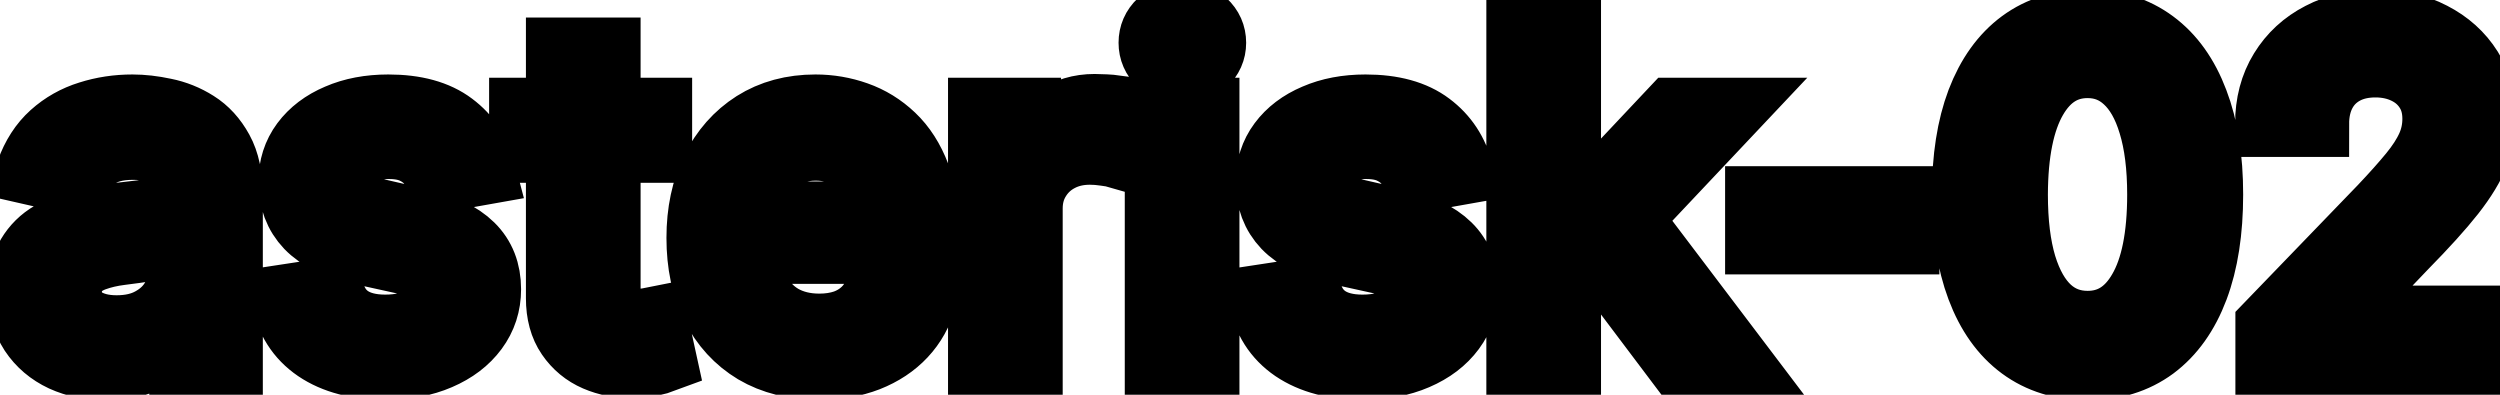 <svg viewBox="0 0 76 12" fill="none" stroke-width="2" stroke="currentColor" aria-hidden="true">
  <path d="M3.222 11.169C2.738 11.169 2.3 11.079 1.909 10.901C1.518 10.718 1.208 10.455 0.979 10.11C0.754 9.765 0.641 9.343 0.641 8.842C0.641 8.411 0.724 8.057 0.89 7.778C1.056 7.5 1.279 7.28 1.561 7.117C1.843 6.955 2.158 6.832 2.506 6.749C2.854 6.666 3.208 6.603 3.57 6.56C4.027 6.507 4.398 6.464 4.683 6.431C4.968 6.395 5.175 6.337 5.305 6.257C5.434 6.178 5.499 6.048 5.499 5.869V5.835C5.499 5.4 5.376 5.064 5.131 4.825C4.889 4.587 4.527 4.467 4.047 4.467C3.546 4.467 3.152 4.578 2.864 4.8C2.579 5.019 2.381 5.263 2.272 5.531L0.875 5.213C1.041 4.749 1.283 4.375 1.601 4.089C1.922 3.801 2.292 3.592 2.71 3.463C3.127 3.33 3.566 3.264 4.027 3.264C4.332 3.264 4.655 3.301 4.996 3.374C5.341 3.443 5.663 3.572 5.961 3.761C6.263 3.95 6.509 4.22 6.702 4.572C6.894 4.92 6.99 5.372 6.99 5.929V11H5.538V9.956H5.479C5.383 10.148 5.238 10.337 5.046 10.523C4.854 10.708 4.607 10.863 4.305 10.985C4.004 11.108 3.643 11.169 3.222 11.169ZM3.545 9.976C3.956 9.976 4.307 9.895 4.599 9.732C4.894 9.57 5.117 9.358 5.27 9.096C5.426 8.831 5.504 8.547 5.504 8.246V7.261C5.451 7.314 5.348 7.364 5.195 7.411C5.046 7.454 4.875 7.492 4.683 7.525C4.491 7.555 4.304 7.583 4.121 7.609C3.939 7.633 3.787 7.652 3.664 7.669C3.376 7.705 3.112 7.767 2.874 7.853C2.638 7.939 2.449 8.063 2.307 8.226C2.168 8.385 2.098 8.597 2.098 8.862C2.098 9.23 2.234 9.509 2.506 9.697C2.777 9.883 3.124 9.976 3.545 9.976ZM14.692 5.228L13.345 5.467C13.289 5.294 13.199 5.13 13.076 4.974C12.957 4.819 12.795 4.691 12.589 4.592C12.384 4.492 12.127 4.442 11.819 4.442C11.398 4.442 11.046 4.537 10.765 4.726C10.483 4.911 10.342 5.152 10.342 5.447C10.342 5.702 10.437 5.907 10.626 6.063C10.815 6.219 11.119 6.347 11.54 6.446L12.753 6.724C13.456 6.887 13.98 7.137 14.324 7.475C14.669 7.813 14.841 8.252 14.841 8.793C14.841 9.25 14.709 9.658 14.444 10.016C14.182 10.37 13.816 10.649 13.345 10.851C12.878 11.053 12.336 11.154 11.719 11.154C10.864 11.154 10.166 10.972 9.626 10.607C9.086 10.239 8.755 9.717 8.632 9.041L10.069 8.822C10.158 9.197 10.342 9.48 10.621 9.673C10.899 9.862 11.262 9.956 11.709 9.956C12.197 9.956 12.586 9.855 12.878 9.653C13.169 9.447 13.315 9.197 13.315 8.902C13.315 8.663 13.226 8.463 13.047 8.3C12.871 8.138 12.601 8.015 12.236 7.933L10.944 7.649C10.231 7.487 9.704 7.228 9.363 6.874C9.025 6.519 8.856 6.07 8.856 5.526C8.856 5.076 8.982 4.681 9.233 4.343C9.485 4.005 9.833 3.741 10.277 3.553C10.722 3.36 11.23 3.264 11.804 3.264C12.629 3.264 13.279 3.443 13.753 3.801C14.227 4.156 14.54 4.631 14.692 5.228ZM20.041 3.364V4.557H15.869V3.364H20.041ZM16.988 1.534H18.474V8.758C18.474 9.046 18.517 9.263 18.604 9.409C18.69 9.552 18.801 9.649 18.937 9.702C19.076 9.752 19.227 9.777 19.389 9.777C19.509 9.777 19.613 9.769 19.702 9.752C19.792 9.736 19.861 9.722 19.911 9.712L20.18 10.94C20.093 10.973 19.971 11.007 19.812 11.04C19.653 11.076 19.454 11.096 19.215 11.099C18.824 11.106 18.459 11.037 18.121 10.891C17.783 10.745 17.51 10.519 17.301 10.214C17.092 9.91 16.988 9.527 16.988 9.066V1.534ZM24.894 11.154C24.142 11.154 23.494 10.993 22.95 10.672C22.41 10.347 21.992 9.891 21.697 9.305C21.406 8.715 21.26 8.024 21.26 7.232C21.26 6.449 21.406 5.76 21.697 5.163C21.992 4.567 22.403 4.101 22.93 3.766C23.46 3.432 24.08 3.264 24.79 3.264C25.221 3.264 25.638 3.335 26.042 3.478C26.447 3.62 26.81 3.844 27.131 4.149C27.453 4.454 27.706 4.85 27.892 5.337C28.078 5.821 28.17 6.41 28.17 7.102V7.629H22.1V6.516H26.714C26.714 6.125 26.634 5.778 26.475 5.477C26.316 5.172 26.092 4.931 25.804 4.756C25.519 4.58 25.184 4.492 24.799 4.492C24.382 4.492 24.017 4.595 23.706 4.8C23.398 5.003 23.159 5.268 22.99 5.596C22.824 5.921 22.741 6.274 22.741 6.655V7.525C22.741 8.035 22.831 8.469 23.01 8.827C23.192 9.185 23.446 9.459 23.77 9.648C24.095 9.833 24.475 9.926 24.909 9.926C25.191 9.926 25.448 9.886 25.68 9.807C25.912 9.724 26.112 9.601 26.281 9.439C26.45 9.277 26.579 9.076 26.669 8.837L28.076 9.091C27.963 9.505 27.761 9.868 27.469 10.18C27.181 10.488 26.818 10.728 26.381 10.901C25.946 11.07 25.451 11.154 24.894 11.154ZM29.82 11V3.364H31.256V4.577H31.336C31.475 4.166 31.72 3.843 32.072 3.607C32.426 3.369 32.827 3.249 33.275 3.249C33.368 3.249 33.477 3.253 33.603 3.259C33.732 3.266 33.833 3.274 33.906 3.284V4.706C33.847 4.689 33.74 4.671 33.588 4.651C33.436 4.628 33.283 4.616 33.131 4.616C32.779 4.616 32.466 4.691 32.191 4.84C31.919 4.986 31.704 5.19 31.545 5.452C31.386 5.71 31.306 6.005 31.306 6.337V11H29.82ZM35.193 11V3.364H36.679V11H35.193ZM35.943 2.185C35.685 2.185 35.463 2.099 35.277 1.927C35.095 1.751 35.004 1.542 35.004 1.3C35.004 1.055 35.095 0.846 35.277 0.674C35.463 0.498 35.685 0.411 35.943 0.411C36.202 0.411 36.422 0.498 36.605 0.674C36.79 0.846 36.883 1.055 36.883 1.3C36.883 1.542 36.79 1.751 36.605 1.927C36.422 2.099 36.202 2.185 35.943 2.185ZM44.401 5.228L43.054 5.467C42.998 5.294 42.908 5.13 42.785 4.974C42.666 4.819 42.504 4.691 42.298 4.592C42.093 4.492 41.836 4.442 41.528 4.442C41.107 4.442 40.755 4.537 40.474 4.726C40.192 4.911 40.051 5.152 40.051 5.447C40.051 5.702 40.146 5.907 40.334 6.063C40.523 6.219 40.828 6.347 41.249 6.446L42.462 6.724C43.165 6.887 43.689 7.137 44.033 7.475C44.378 7.813 44.55 8.252 44.55 8.793C44.55 9.25 44.418 9.658 44.153 10.016C43.891 10.37 43.525 10.649 43.054 10.851C42.587 11.053 42.045 11.154 41.428 11.154C40.573 11.154 39.876 10.972 39.335 10.607C38.795 10.239 38.464 9.717 38.341 9.041L39.778 8.822C39.867 9.197 40.051 9.48 40.33 9.673C40.608 9.862 40.971 9.956 41.418 9.956C41.906 9.956 42.295 9.855 42.587 9.653C42.878 9.447 43.024 9.197 43.024 8.902C43.024 8.663 42.935 8.463 42.756 8.3C42.58 8.138 42.31 8.015 41.945 7.933L40.653 7.649C39.94 7.487 39.413 7.228 39.072 6.874C38.734 6.519 38.565 6.07 38.565 5.526C38.565 5.076 38.691 4.681 38.943 4.343C39.194 4.005 39.542 3.741 39.986 3.553C40.431 3.36 40.939 3.264 41.513 3.264C42.338 3.264 42.988 3.443 43.462 3.801C43.936 4.156 44.249 4.631 44.401 5.228ZM47.552 8.41L47.542 6.595H47.801L50.843 3.364H52.623L49.153 7.043H48.919L47.552 8.41ZM46.185 11V0.818H47.671V11H46.185ZM51.007 11L48.273 7.371L49.297 6.332L52.832 11H51.007ZM57.958 6.053V7.341H53.443V6.053H57.958ZM63.464 11.169C62.678 11.166 62.007 10.959 61.45 10.548C60.893 10.137 60.467 9.538 60.172 8.753C59.877 7.967 59.73 7.021 59.73 5.914C59.73 4.81 59.877 3.867 60.172 3.085C60.471 2.303 60.898 1.706 61.455 1.295C62.015 0.884 62.685 0.679 63.464 0.679C64.243 0.679 64.91 0.886 65.467 1.3C66.024 1.711 66.45 2.308 66.745 3.09C67.043 3.869 67.192 4.81 67.192 5.914C67.192 7.024 67.045 7.972 66.75 8.758C66.455 9.54 66.029 10.138 65.472 10.553C64.915 10.963 64.246 11.169 63.464 11.169ZM63.464 9.842C64.153 9.842 64.692 9.505 65.079 8.832C65.471 8.16 65.666 7.187 65.666 5.914C65.666 5.069 65.576 4.355 65.397 3.771C65.222 3.185 64.968 2.741 64.637 2.439C64.309 2.134 63.918 1.982 63.464 1.982C62.778 1.982 62.239 2.32 61.848 2.996C61.457 3.672 61.26 4.645 61.256 5.914C61.256 6.763 61.344 7.48 61.52 8.067C61.699 8.65 61.952 9.093 62.28 9.394C62.608 9.692 63.003 9.842 63.464 9.842ZM68.956 11V9.886L72.401 6.317C72.769 5.929 73.072 5.589 73.311 5.298C73.553 5.003 73.734 4.723 73.853 4.457C73.972 4.192 74.032 3.911 74.032 3.612C74.032 3.274 73.952 2.982 73.793 2.737C73.634 2.489 73.417 2.298 73.142 2.165C72.867 2.03 72.557 1.962 72.212 1.962C71.848 1.962 71.53 2.036 71.258 2.185C70.986 2.335 70.777 2.545 70.631 2.817C70.486 3.089 70.413 3.407 70.413 3.771H68.946C68.946 3.152 69.088 2.61 69.374 2.146C69.659 1.682 70.05 1.322 70.547 1.067C71.044 0.808 71.609 0.679 72.242 0.679C72.882 0.679 73.445 0.807 73.933 1.062C74.423 1.314 74.806 1.658 75.081 2.096C75.356 2.53 75.494 3.021 75.494 3.567C75.494 3.945 75.422 4.315 75.28 4.676C75.141 5.037 74.897 5.44 74.549 5.884C74.201 6.325 73.717 6.86 73.097 7.49L71.074 9.608V9.683H75.658V11H68.956Z" fill="black"/>
</svg>
